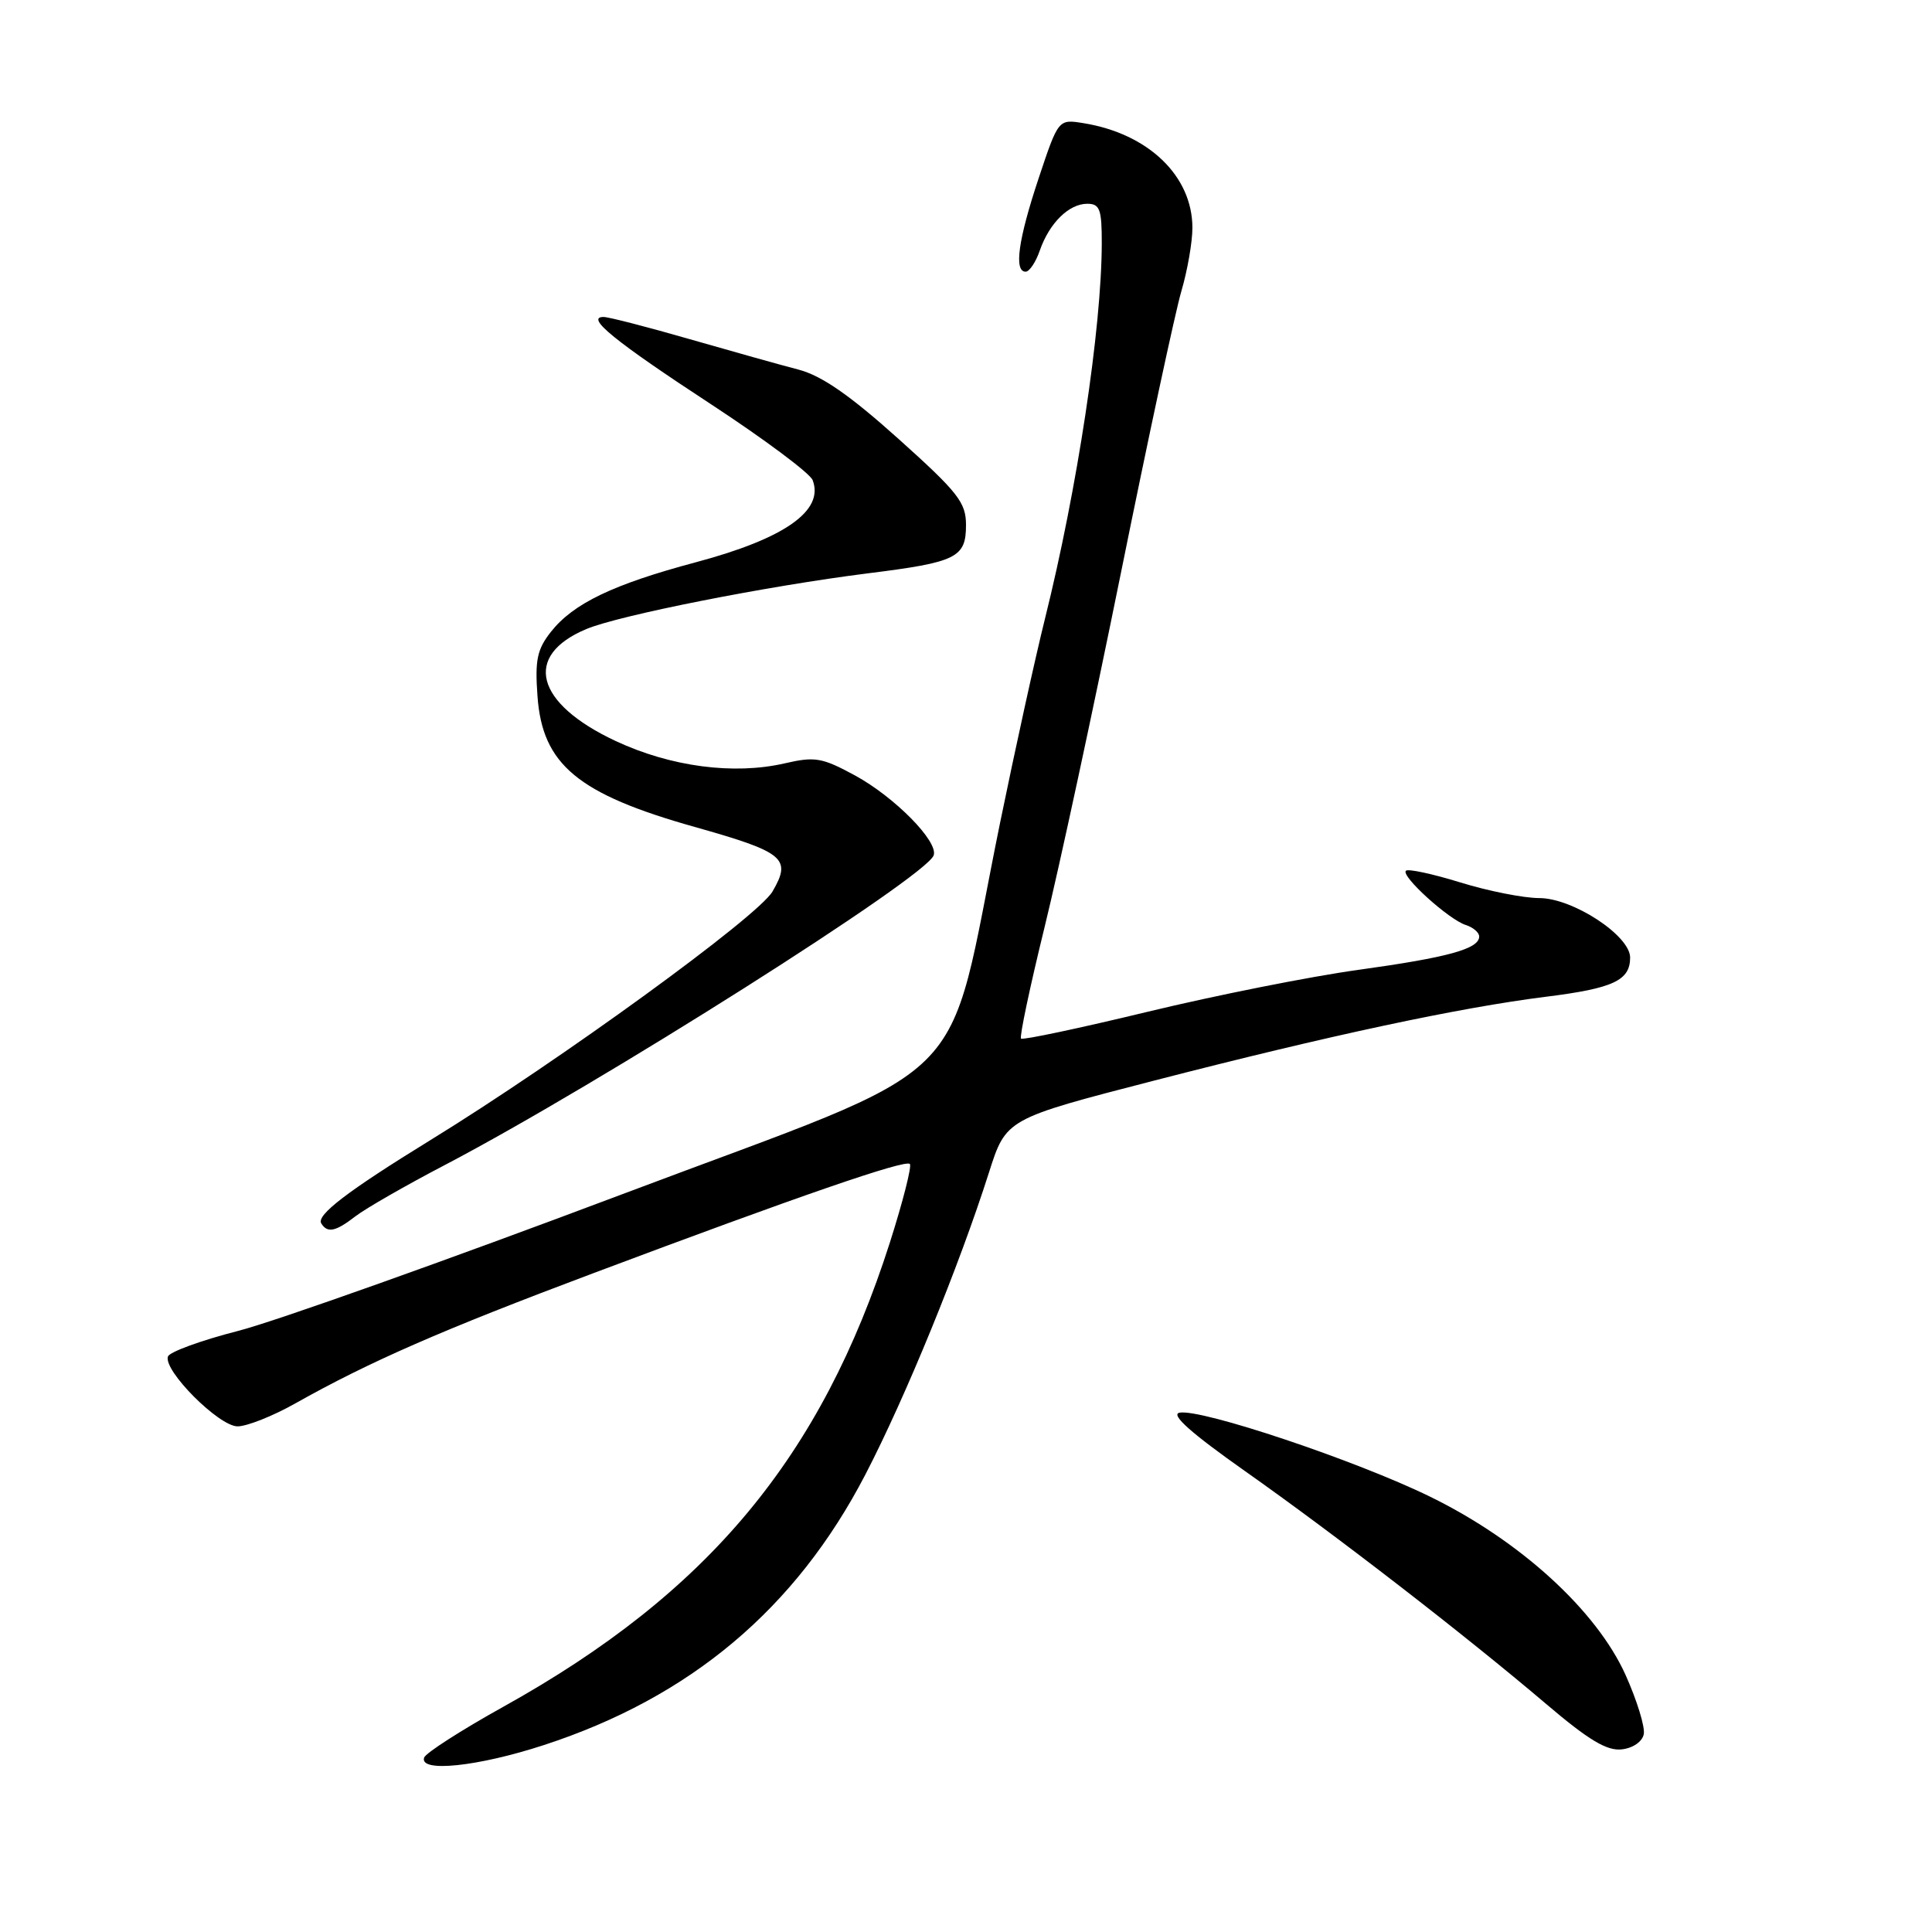 <?xml version="1.0" encoding="UTF-8" standalone="no"?>
<!DOCTYPE svg PUBLIC "-//W3C//DTD SVG 1.1//EN" "http://www.w3.org/Graphics/SVG/1.1/DTD/svg11.dtd" >
<svg xmlns="http://www.w3.org/2000/svg" xmlns:xlink="http://www.w3.org/1999/xlink" version="1.1" viewBox="0 0 256 256">
 <g >
 <path fill="currentColor"
d=" M 72.04 231.24 C 91.47 224.91 105.44 213.16 114.67 195.38 C 119.98 185.15 127.10 167.75 131.04 155.37 C 133.31 148.25 133.31 148.25 152.91 143.19 C 176.16 137.19 193.39 133.51 204.88 132.07 C 213.76 130.96 216.00 129.92 216.00 126.88 C 216.00 123.97 208.40 119.00 203.96 119.00 C 201.90 119.00 197.19 118.07 193.51 116.93 C 189.82 115.79 186.57 115.09 186.29 115.38 C 185.59 116.07 191.98 121.86 194.23 122.57 C 195.20 122.88 196.00 123.56 196.00 124.09 C 196.00 125.73 191.90 126.86 180.00 128.51 C 173.68 129.38 161.12 131.88 152.09 134.06 C 143.07 136.24 135.51 137.84 135.29 137.62 C 135.07 137.40 136.47 130.76 138.41 122.86 C 140.35 114.96 144.89 93.88 148.51 76.00 C 152.13 58.12 155.74 41.28 156.54 38.57 C 157.34 35.86 158.00 32.08 158.00 30.19 C 158.00 23.32 152.16 17.71 143.57 16.32 C 140.24 15.78 140.24 15.78 137.62 23.64 C 134.92 31.75 134.33 36.00 135.90 36.00 C 136.40 36.00 137.25 34.74 137.78 33.19 C 139.05 29.55 141.64 27.00 144.07 27.00 C 145.73 27.00 146.00 27.73 145.99 32.25 C 145.97 43.49 142.75 64.78 138.46 82.00 C 137.16 87.22 134.49 99.38 132.52 109.00 C 125.10 145.32 130.32 140.19 82.48 158.23 C 59.39 166.93 36.48 175.09 31.56 176.35 C 26.64 177.61 22.45 179.14 22.25 179.75 C 21.63 181.61 29.01 189.00 31.48 189.00 C 32.71 189.00 36.15 187.64 39.11 185.97 C 48.97 180.42 58.59 176.22 78.63 168.70 C 105.84 158.48 119.95 153.61 120.56 154.23 C 120.84 154.51 119.65 159.19 117.92 164.62 C 108.82 193.08 93.86 211.05 66.72 226.14 C 61.14 229.24 56.41 232.28 56.20 232.89 C 55.53 234.90 63.30 234.09 72.04 231.24 Z  M 217.81 229.78 C 217.99 228.83 216.91 225.32 215.41 221.97 C 211.56 213.40 201.43 204.15 189.50 198.32 C 179.67 193.51 159.14 186.63 156.29 187.19 C 155.06 187.43 157.81 189.88 165.00 194.95 C 177.08 203.47 194.15 216.67 204.89 225.80 C 210.51 230.58 212.93 232.03 214.90 231.80 C 216.39 231.63 217.62 230.77 217.81 229.78 Z  M 47.12 161.15 C 48.43 160.14 53.77 157.07 59.00 154.34 C 79.43 143.64 122.77 116.19 123.72 113.33 C 124.34 111.49 118.54 105.61 113.29 102.75 C 108.92 100.38 107.99 100.22 103.97 101.15 C 97.23 102.70 88.88 101.60 81.58 98.19 C 70.91 93.19 69.26 86.88 77.70 83.35 C 82.08 81.52 101.66 77.65 115.00 75.97 C 126.78 74.50 128.00 73.89 128.00 69.56 C 128.00 66.58 126.96 65.25 119.04 58.14 C 112.57 52.34 108.88 49.78 105.79 48.97 C 103.43 48.36 96.93 46.53 91.35 44.93 C 85.77 43.32 80.65 42.00 79.98 42.00 C 77.50 42.00 81.46 45.22 94.22 53.57 C 101.27 58.19 107.33 62.71 107.68 63.62 C 109.23 67.66 104.00 71.35 92.25 74.49 C 81.23 77.43 75.97 79.96 73.00 83.72 C 71.17 86.04 70.87 87.46 71.22 92.24 C 71.86 101.30 76.55 105.21 92.04 109.57 C 103.95 112.93 104.92 113.74 102.36 118.13 C 100.41 121.47 74.22 140.50 57.00 151.09 C 46.03 157.84 41.89 161.01 42.57 162.11 C 43.39 163.43 44.47 163.20 47.12 161.15 Z "/>
</g>
</svg>